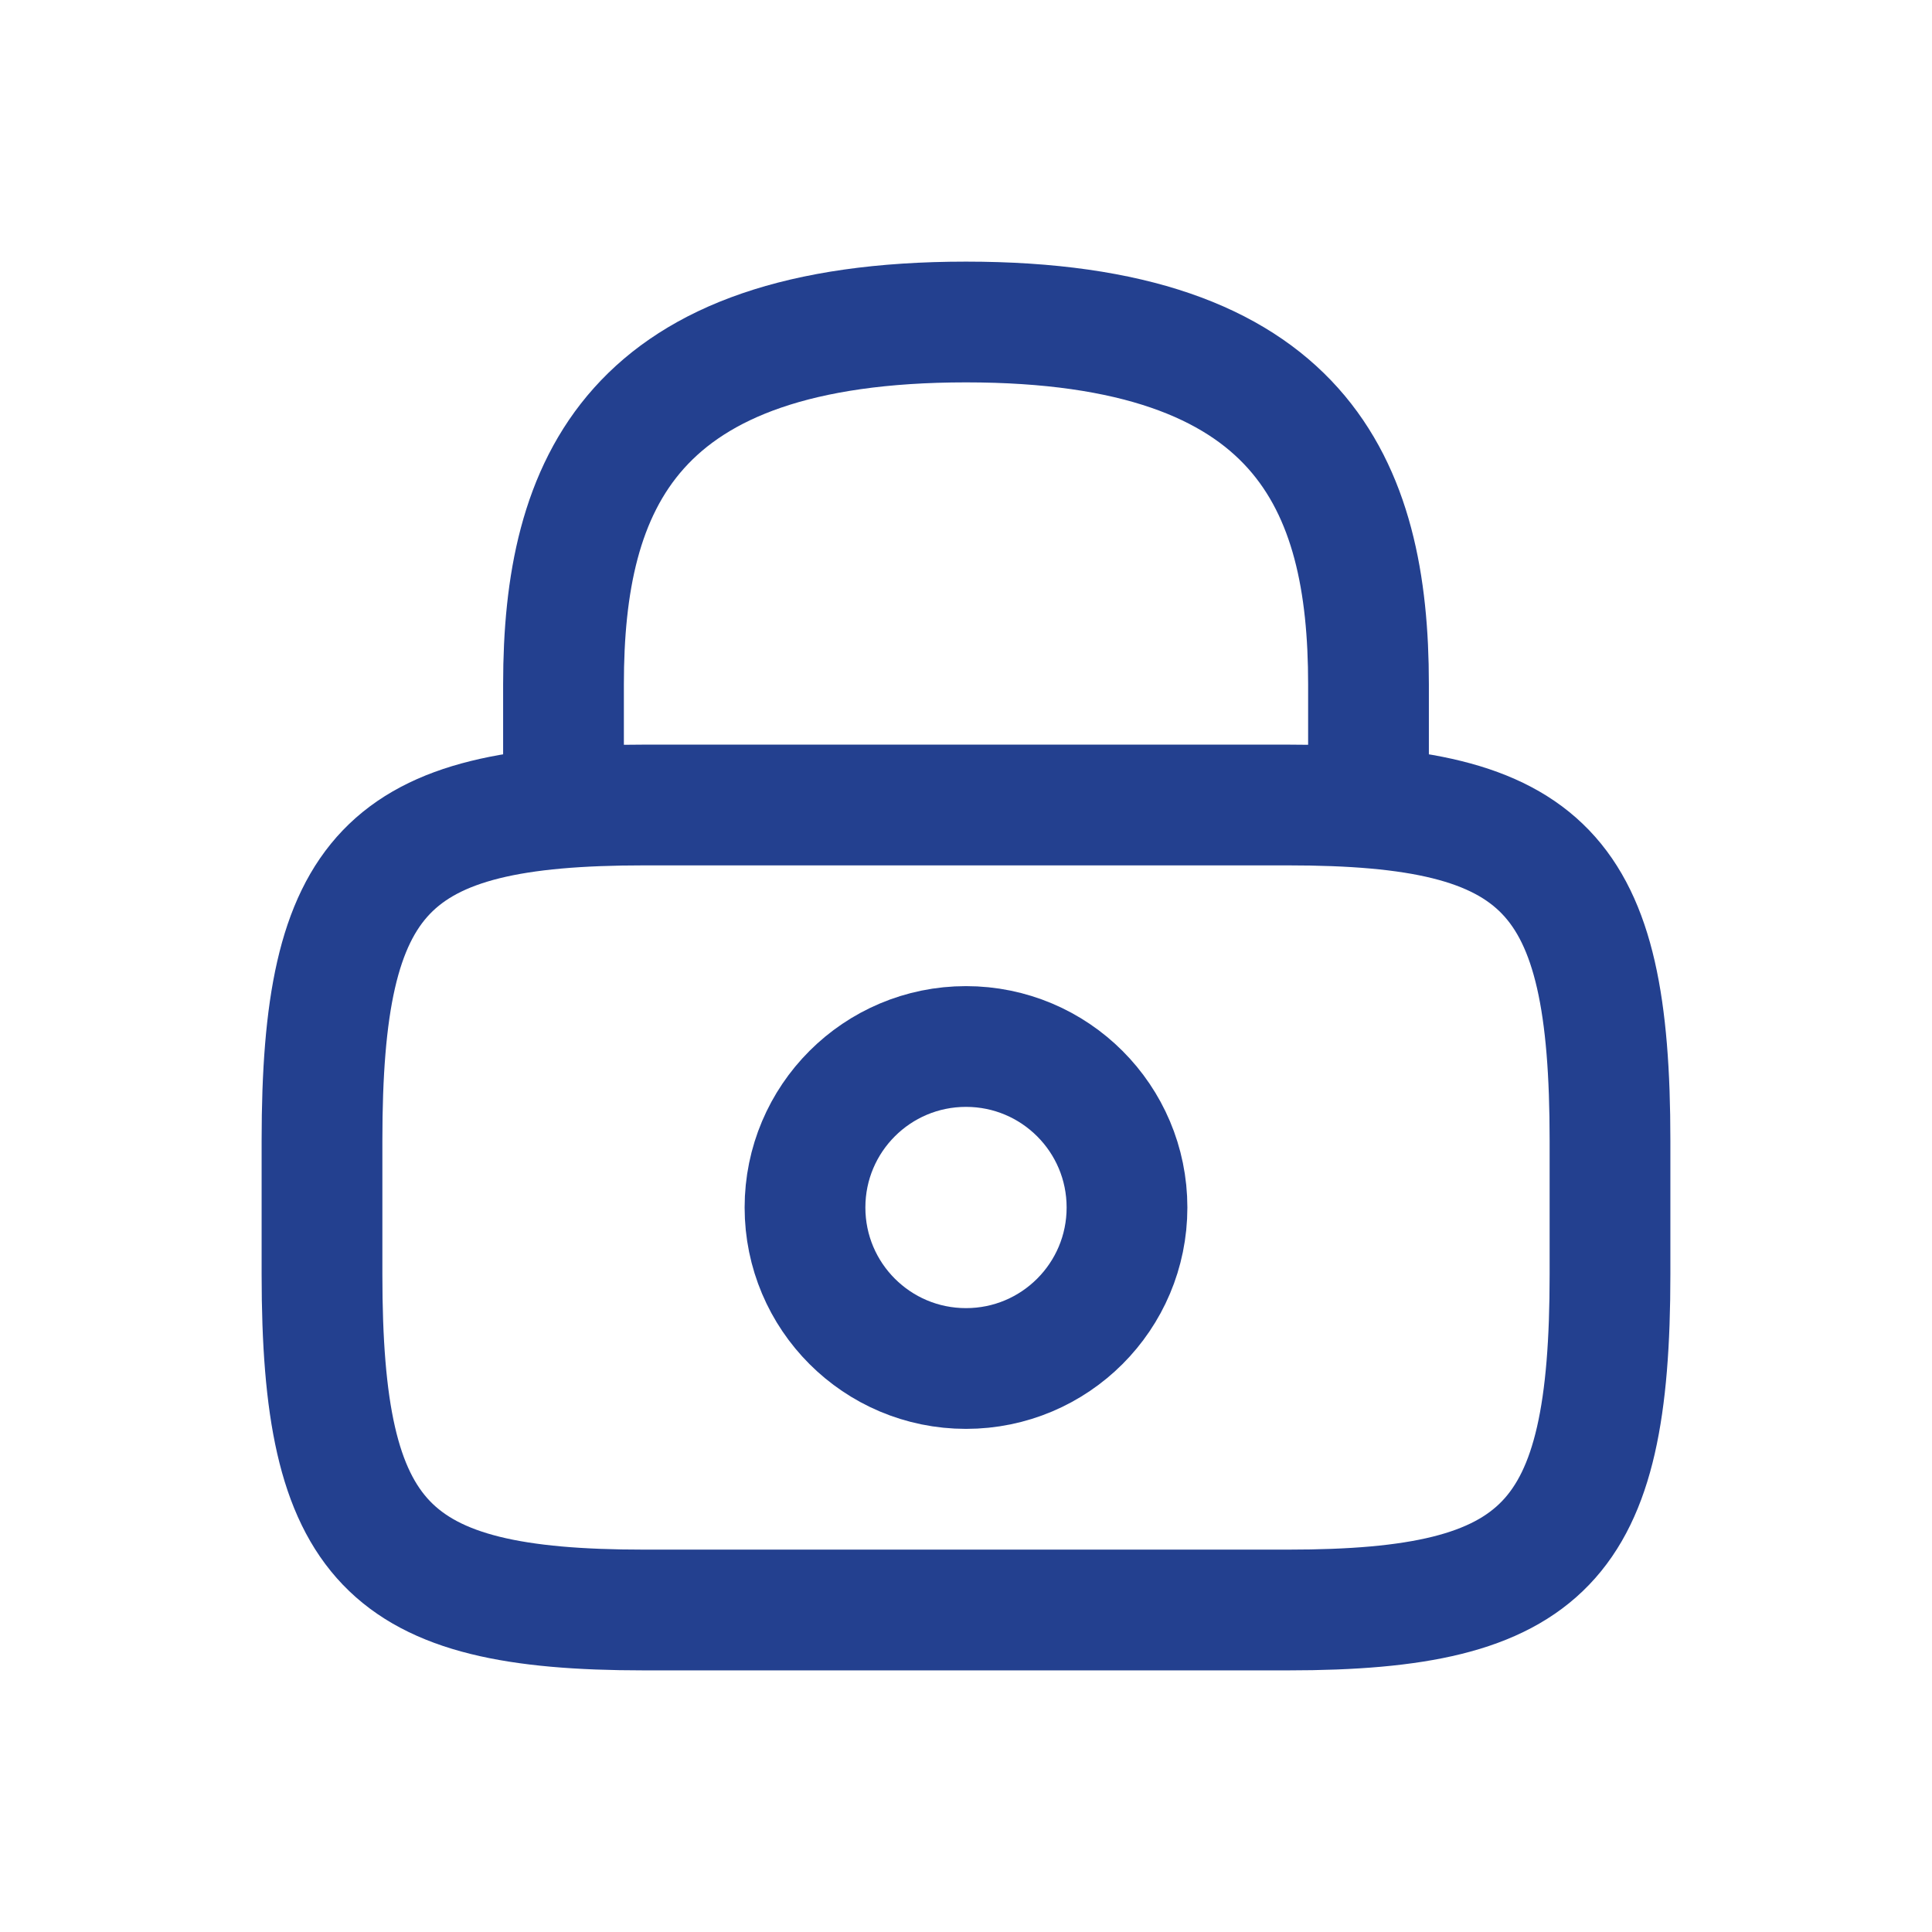 <svg width="24" height="24" viewBox="0 0 24 24" fill="none" xmlns="http://www.w3.org/2000/svg">
<path d="M7 10V8.5C7 6.018 7.833 4 12 4C16.167 4 17 6.018 17 8.5V10" stroke="#23408F" stroke-width="1.5" stroke-linecap="round" stroke-linejoin="round"/>
<path d="M12 17C13.105 17 14 16.105 14 15C14 13.895 13.105 13 12 13C10.895 13 10 13.895 10 15C10 16.105 10.895 17 12 17Z" stroke="#23408F" stroke-width="1.5" stroke-linecap="round" stroke-linejoin="round"/>
<path d="M16 20H8C4.8 20 4 19.167 4 15.833V14.167C4 10.833 4.8 10 8 10H16C19.2 10 20 10.833 20 14.167V15.833C20 19.167 19.2 20 16 20Z" stroke="#23408F" stroke-width="1.5" stroke-linecap="round" stroke-linejoin="round"/>
</svg>
